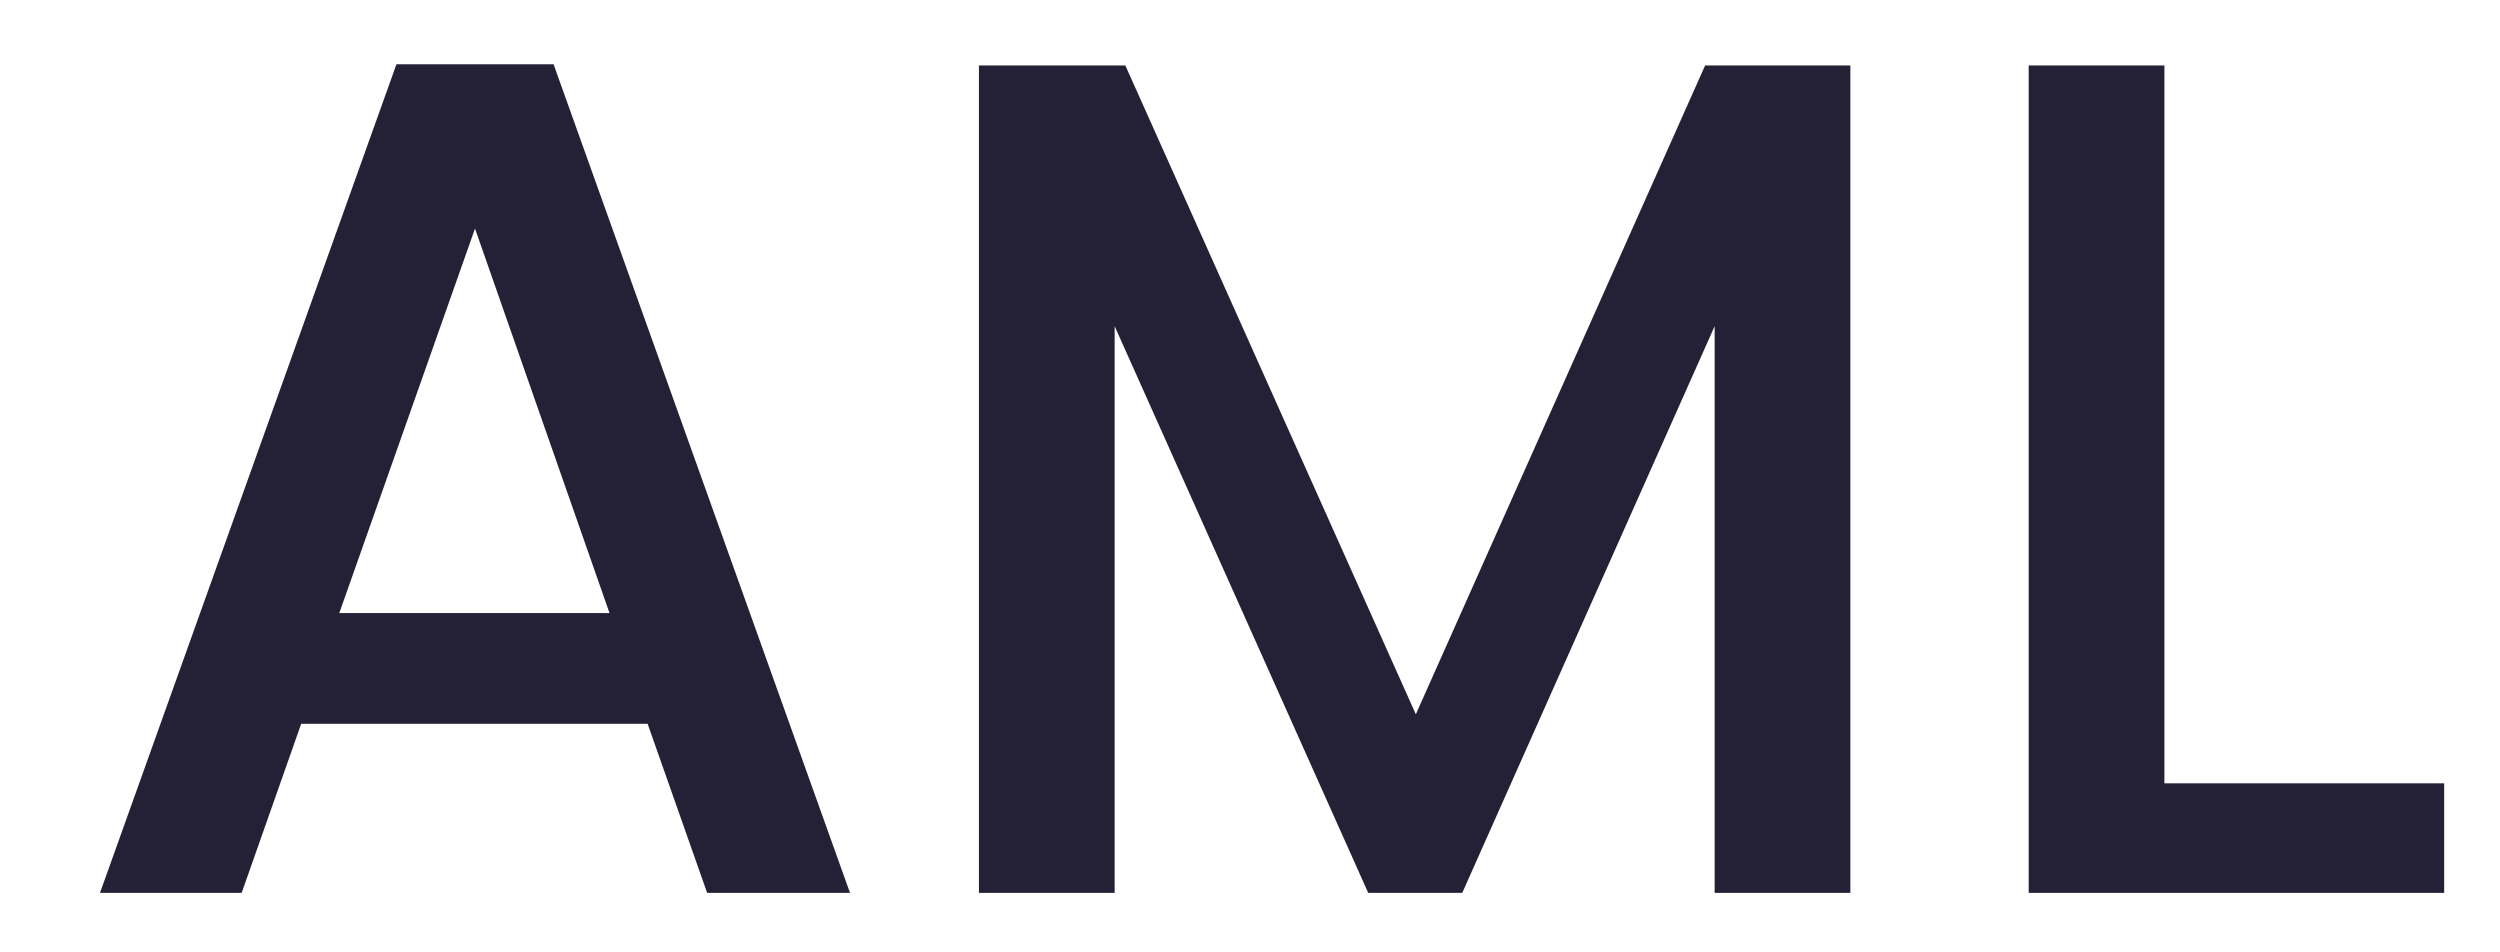 <svg width="21" height="8" viewBox="0 0 21 8" fill="none" xmlns="http://www.w3.org/2000/svg">
    <path d="M5.44 6.08H2.53L2.03 7.5H0.84L3.33 0.54H4.65L7.14 7.5H5.94L5.44 6.08ZM5.12 5.15L3.99 1.92L2.85 5.15H5.12ZM15.543 0.55V7.5H14.403V2.74L12.283 7.5H11.493L9.363 2.74V7.5H8.223V0.55H9.453L11.893 6L14.323 0.55H15.543ZM18.181 6.58H20.531V7.5H17.041V0.55H18.181V6.58Z" fill="#242136"/>
</svg>
